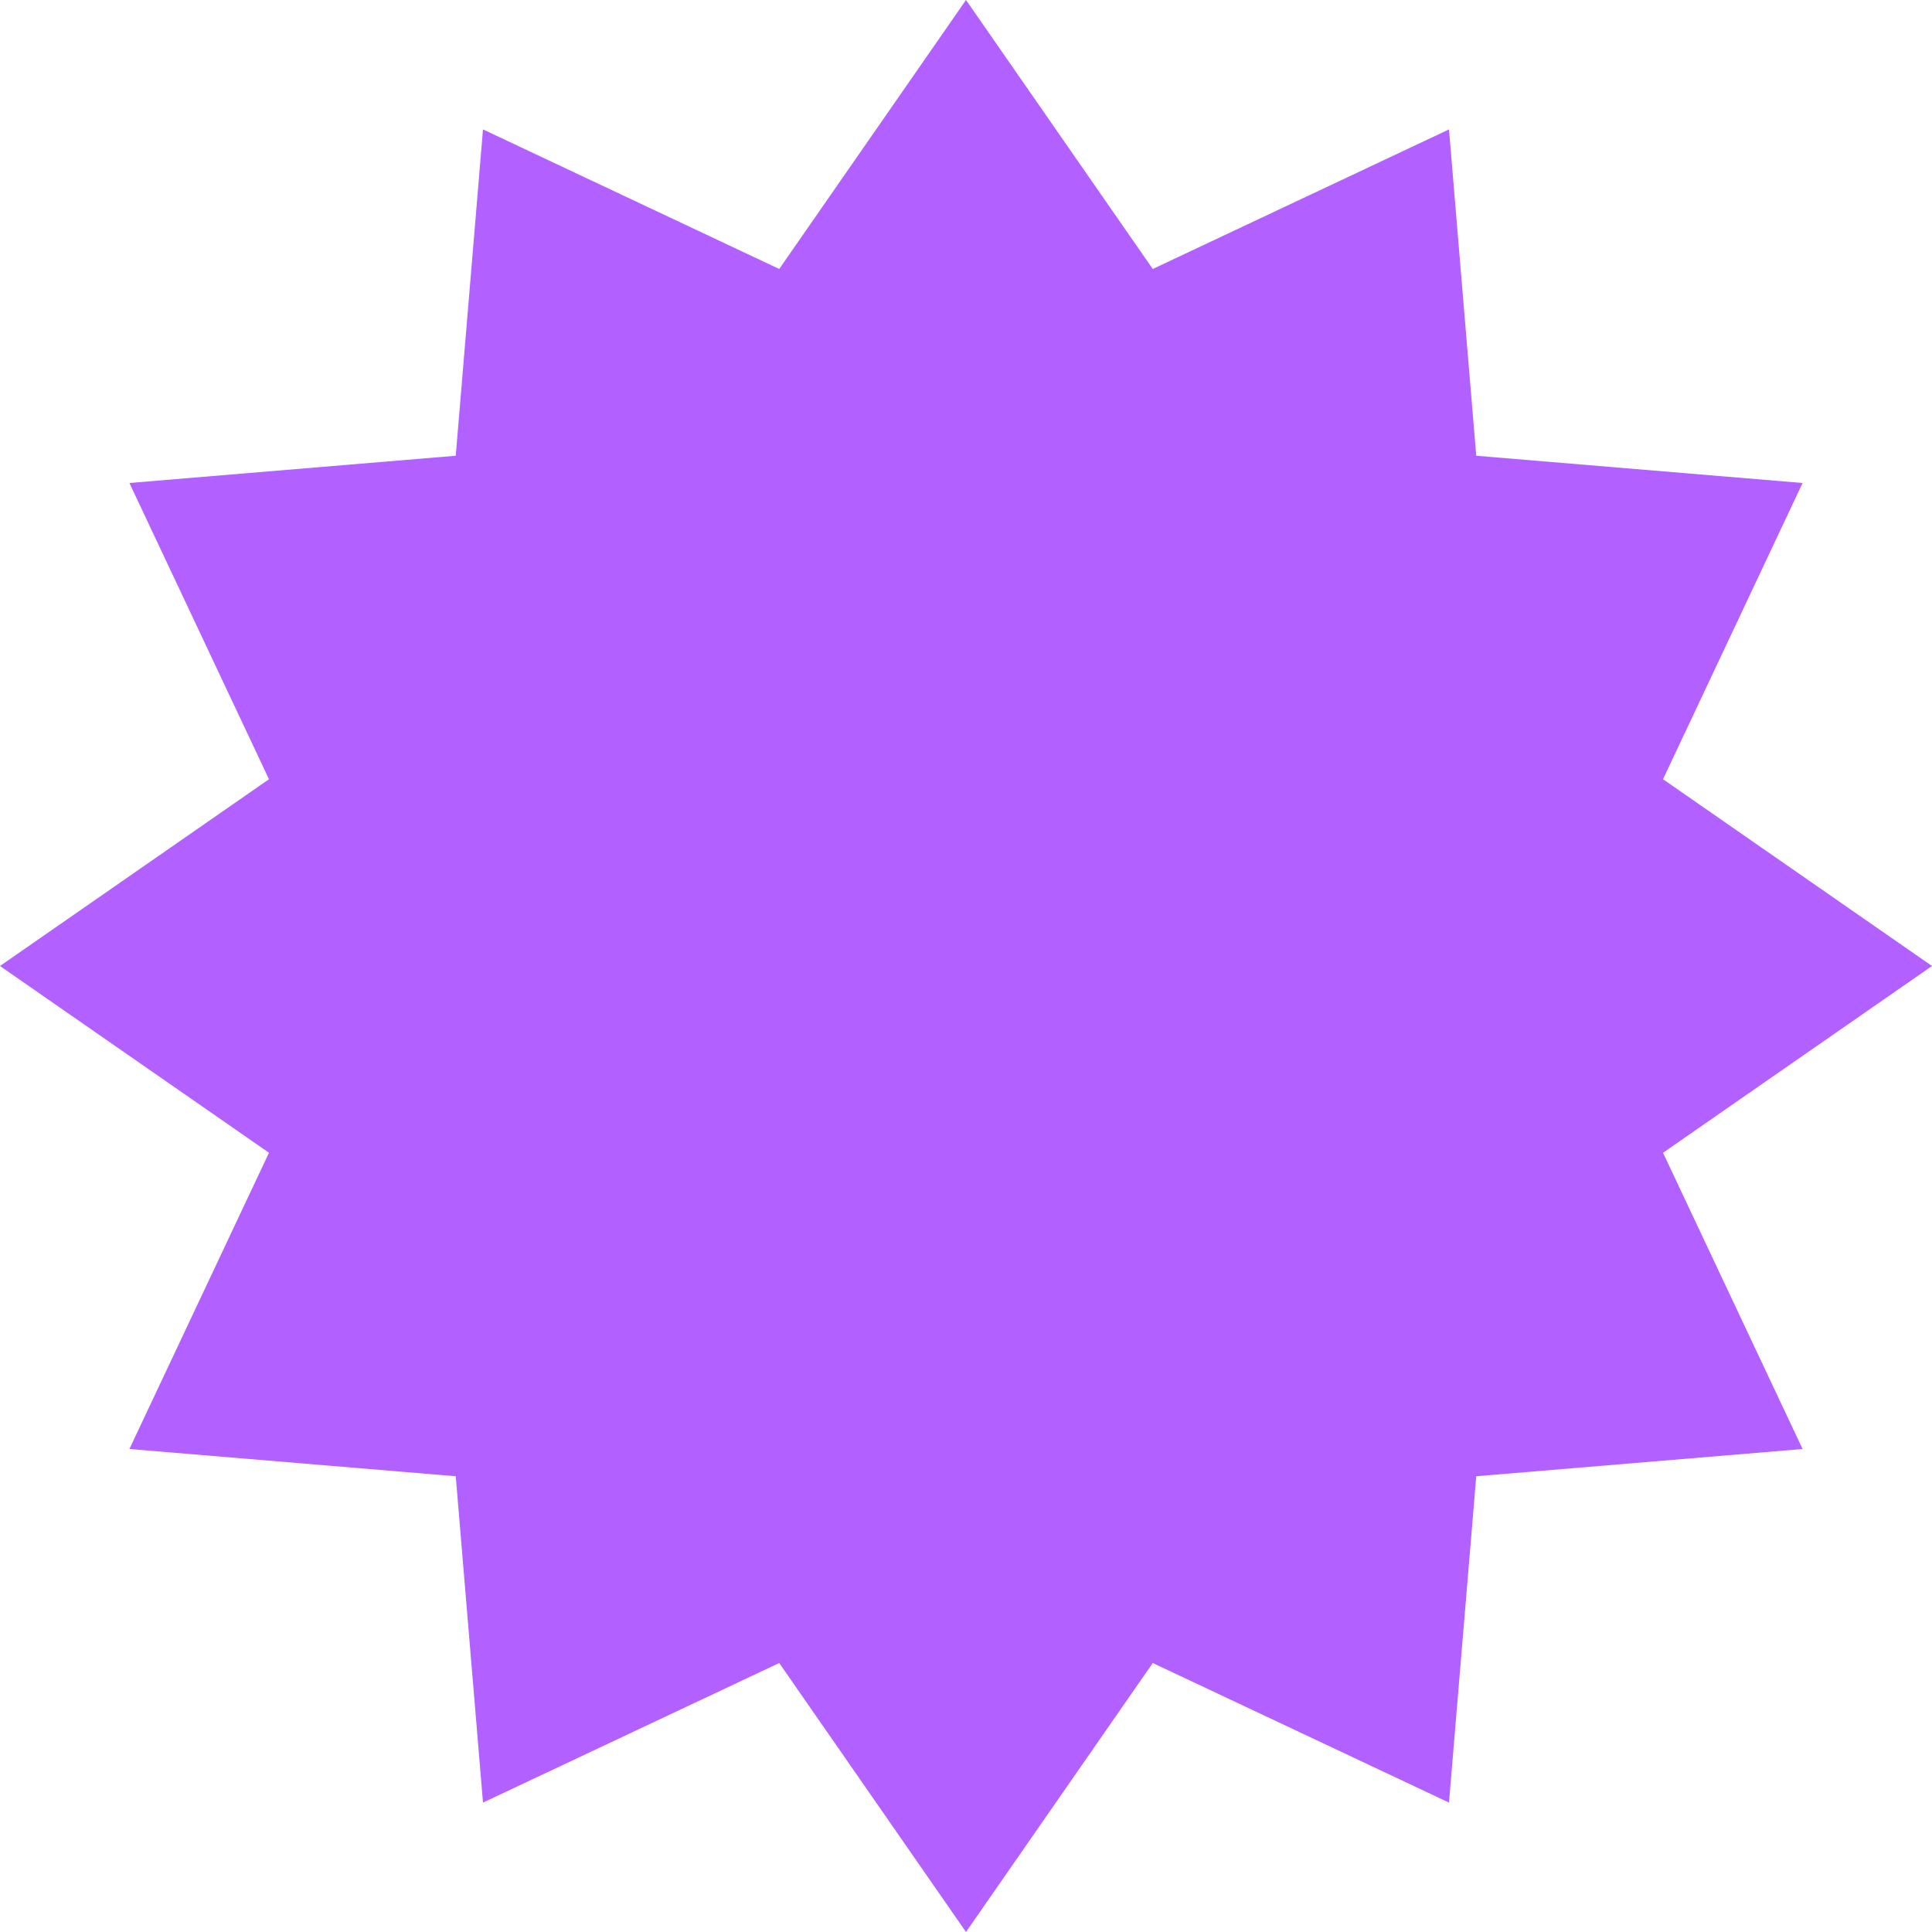 <svg width="308" height="308" viewBox="0 0 308 308" fill="none" xmlns="http://www.w3.org/2000/svg">
<path d="M154 0L183.774 42.882L231 20.632L235.344 72.656L287.368 77L265.118 124.226L308 154L265.118 183.774L287.368 231L235.344 235.344L231 287.368L183.774 265.118L154 308L124.226 265.118L77 287.368L72.656 235.344L20.632 231L42.882 183.774L0 154L42.882 124.226L20.632 77L72.656 72.656L77 20.632L124.226 42.882L154 0Z" fill="#B260FF"/>
</svg>
